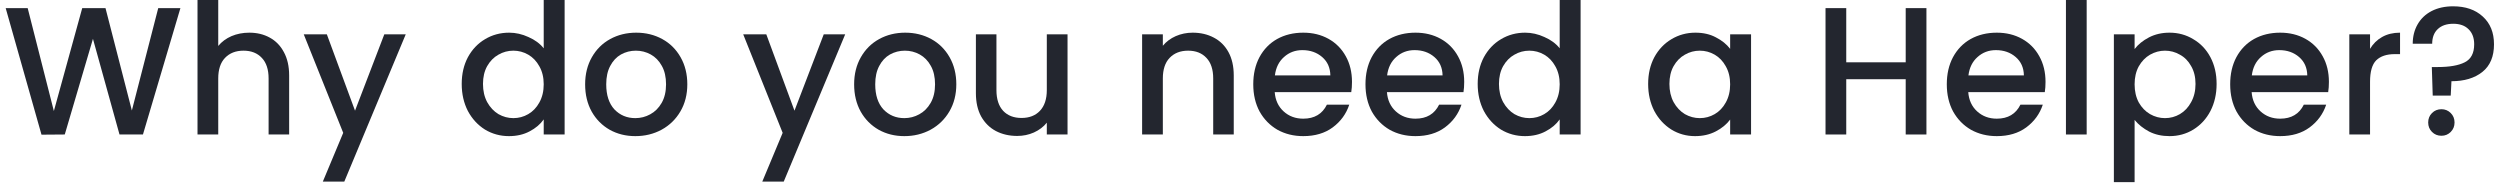 <svg width="220" height="17" viewBox="0 0 220 17" fill="none" xmlns="http://www.w3.org/2000/svg">
<path d="M215.872 0.555C216.96 0.555 217.83 0.853 218.48 1.451C219.142 2.048 219.472 2.864 219.472 3.899C219.472 4.976 219.131 5.787 218.448 6.331C217.766 6.875 216.859 7.147 215.728 7.147L215.664 8.411H214.08L214 5.899H214.528C215.563 5.899 216.352 5.76 216.896 5.483C217.451 5.205 217.728 4.677 217.728 3.899C217.728 3.333 217.563 2.891 217.232 2.571C216.912 2.251 216.464 2.091 215.888 2.091C215.312 2.091 214.859 2.245 214.528 2.555C214.198 2.864 214.032 3.296 214.032 3.851H212.32C212.32 3.211 212.464 2.64 212.752 2.139C213.04 1.637 213.451 1.248 213.984 0.971C214.528 0.693 215.158 0.555 215.872 0.555ZM214.848 11.947C214.518 11.947 214.24 11.835 214.016 11.611C213.792 11.387 213.68 11.109 213.68 10.779C213.68 10.448 213.792 10.171 214.016 9.947C214.24 9.723 214.518 9.611 214.848 9.611C215.168 9.611 215.44 9.723 215.664 9.947C215.888 10.171 216 10.448 216 10.779C216 11.109 215.888 11.387 215.664 11.611C215.44 11.835 215.168 11.947 214.848 11.947Z" fill="#23262F"/>
<path d="M208.564 4.299C208.831 3.851 209.183 3.504 209.62 3.259C210.068 3.003 210.596 2.875 211.204 2.875V4.763H210.74C210.026 4.763 209.482 4.944 209.108 5.307C208.746 5.67 208.564 6.299 208.564 7.195V11.835H206.74V3.019H208.564V4.299Z" fill="#23262F"/>
<path d="M204.944 7.211C204.944 7.542 204.923 7.84 204.88 8.107H198.144C198.197 8.811 198.459 9.376 198.928 9.803C199.397 10.23 199.973 10.443 200.656 10.443C201.637 10.443 202.331 10.032 202.736 9.211H204.704C204.437 10.022 203.952 10.688 203.248 11.211C202.555 11.723 201.691 11.979 200.656 11.979C199.813 11.979 199.056 11.792 198.384 11.419C197.723 11.035 197.2 10.502 196.816 9.819C196.443 9.126 196.256 8.326 196.256 7.419C196.256 6.512 196.437 5.718 196.8 5.035C197.173 4.342 197.691 3.808 198.352 3.435C199.024 3.062 199.792 2.875 200.656 2.875C201.488 2.875 202.229 3.056 202.88 3.419C203.531 3.782 204.037 4.294 204.4 4.955C204.763 5.606 204.944 6.358 204.944 7.211ZM203.04 6.635C203.029 5.963 202.789 5.424 202.32 5.019C201.851 4.614 201.269 4.411 200.576 4.411C199.947 4.411 199.408 4.614 198.96 5.019C198.512 5.414 198.245 5.952 198.16 6.635H203.04Z" fill="#23262F"/>
<path d="M187.845 4.315C188.155 3.91 188.576 3.568 189.109 3.291C189.643 3.014 190.245 2.875 190.917 2.875C191.685 2.875 192.384 3.067 193.013 3.451C193.653 3.824 194.155 4.352 194.517 5.035C194.88 5.718 195.061 6.502 195.061 7.387C195.061 8.272 194.88 9.067 194.517 9.771C194.155 10.464 193.653 11.008 193.013 11.403C192.384 11.787 191.685 11.979 190.917 11.979C190.245 11.979 189.648 11.846 189.125 11.579C188.603 11.302 188.176 10.96 187.845 10.555V16.027H186.021V3.019H187.845V4.315ZM193.205 7.387C193.205 6.779 193.077 6.256 192.821 5.819C192.576 5.371 192.245 5.035 191.829 4.811C191.424 4.576 190.987 4.459 190.517 4.459C190.059 4.459 189.621 4.576 189.205 4.811C188.8 5.046 188.469 5.387 188.213 5.835C187.968 6.283 187.845 6.811 187.845 7.419C187.845 8.027 187.968 8.56 188.213 9.019C188.469 9.467 188.8 9.808 189.205 10.043C189.621 10.278 190.059 10.395 190.517 10.395C190.987 10.395 191.424 10.278 191.829 10.043C192.245 9.798 192.576 9.446 192.821 8.987C193.077 8.528 193.205 7.995 193.205 7.387Z" fill="#23262F"/>
<path d="M183.627 -0.005V11.835H181.803V-0.005H183.627Z" fill="#23262F"/>
<path d="M180.006 7.211C180.006 7.542 179.985 7.84 179.942 8.107H173.206C173.26 8.811 173.521 9.376 173.99 9.803C174.46 10.23 175.036 10.443 175.718 10.443C176.7 10.443 177.393 10.032 177.798 9.211H179.766C179.5 10.022 179.014 10.688 178.31 11.211C177.617 11.723 176.753 11.979 175.718 11.979C174.876 11.979 174.118 11.792 173.446 11.419C172.785 11.035 172.262 10.502 171.878 9.819C171.505 9.126 171.318 8.326 171.318 7.419C171.318 6.512 171.5 5.718 171.862 5.035C172.236 4.342 172.753 3.808 173.414 3.435C174.086 3.062 174.854 2.875 175.718 2.875C176.55 2.875 177.292 3.056 177.942 3.419C178.593 3.782 179.1 4.294 179.462 4.955C179.825 5.606 180.006 6.358 180.006 7.211ZM178.102 6.635C178.092 5.963 177.852 5.424 177.382 5.019C176.913 4.614 176.332 4.411 175.638 4.411C175.009 4.411 174.47 4.614 174.022 5.019C173.574 5.414 173.308 5.952 173.222 6.635H178.102Z" fill="#23262F"/>
<path d="M169.526 0.715V11.835H167.702V6.971H162.47V11.835H160.646V0.715H162.47V5.483H167.702V0.715H169.526Z" fill="#23262F"/>
<path d="M145.037 7.387C145.037 6.502 145.218 5.718 145.581 5.035C145.954 4.352 146.456 3.824 147.085 3.451C147.725 3.067 148.429 2.875 149.197 2.875C149.89 2.875 150.493 3.014 151.005 3.291C151.528 3.558 151.944 3.894 152.253 4.299V3.019H154.093V11.835H152.253V10.523C151.944 10.939 151.522 11.286 150.989 11.563C150.456 11.84 149.848 11.979 149.165 11.979C148.408 11.979 147.714 11.787 147.085 11.403C146.456 11.008 145.954 10.464 145.581 9.771C145.218 9.067 145.037 8.272 145.037 7.387ZM152.253 7.419C152.253 6.811 152.125 6.283 151.869 5.835C151.624 5.387 151.298 5.046 150.893 4.811C150.488 4.576 150.05 4.459 149.581 4.459C149.112 4.459 148.674 4.576 148.269 4.811C147.864 5.035 147.533 5.371 147.277 5.819C147.032 6.256 146.909 6.779 146.909 7.387C146.909 7.995 147.032 8.528 147.277 8.987C147.533 9.446 147.864 9.798 148.269 10.043C148.685 10.278 149.122 10.395 149.581 10.395C150.05 10.395 150.488 10.278 150.893 10.043C151.298 9.808 151.624 9.467 151.869 9.019C152.125 8.56 152.253 8.027 152.253 7.419Z" fill="#23262F"/>
<path d="M130.037 7.387C130.037 6.502 130.218 5.718 130.581 5.035C130.954 4.352 131.456 3.824 132.085 3.451C132.725 3.067 133.434 2.875 134.213 2.875C134.789 2.875 135.354 3.003 135.909 3.259C136.474 3.504 136.922 3.835 137.253 4.251V-0.005H139.093V11.835H137.253V10.507C136.954 10.934 136.538 11.286 136.005 11.563C135.482 11.841 134.88 11.979 134.197 11.979C133.429 11.979 132.725 11.787 132.085 11.403C131.456 11.008 130.954 10.464 130.581 9.771C130.218 9.067 130.037 8.272 130.037 7.387ZM137.253 7.419C137.253 6.811 137.125 6.283 136.869 5.835C136.624 5.387 136.298 5.046 135.893 4.811C135.488 4.576 135.05 4.459 134.581 4.459C134.112 4.459 133.674 4.576 133.269 4.811C132.864 5.035 132.533 5.371 132.277 5.819C132.032 6.256 131.909 6.779 131.909 7.387C131.909 7.995 132.032 8.528 132.277 8.987C132.533 9.446 132.864 9.798 133.269 10.043C133.685 10.278 134.122 10.395 134.581 10.395C135.05 10.395 135.488 10.278 135.893 10.043C136.298 9.808 136.624 9.467 136.869 9.019C137.125 8.56 137.253 8.027 137.253 7.419Z" fill="#23262F"/>
<path d="M128.85 7.211C128.85 7.542 128.829 7.84 128.786 8.107H122.05C122.103 8.811 122.365 9.376 122.834 9.803C123.303 10.23 123.879 10.443 124.562 10.443C125.543 10.443 126.237 10.032 126.642 9.211H128.61C128.343 10.022 127.858 10.688 127.154 11.211C126.461 11.723 125.597 11.979 124.562 11.979C123.719 11.979 122.962 11.792 122.29 11.419C121.629 11.035 121.106 10.502 120.722 9.819C120.349 9.126 120.162 8.326 120.162 7.419C120.162 6.512 120.343 5.718 120.706 5.035C121.079 4.342 121.597 3.808 122.258 3.435C122.93 3.062 123.698 2.875 124.562 2.875C125.394 2.875 126.135 3.056 126.786 3.419C127.437 3.782 127.943 4.294 128.306 4.955C128.669 5.606 128.85 6.358 128.85 7.211ZM126.946 6.635C126.935 5.963 126.695 5.424 126.226 5.019C125.757 4.614 125.175 4.411 124.482 4.411C123.853 4.411 123.314 4.614 122.866 5.019C122.418 5.414 122.151 5.952 122.066 6.635H126.946Z" fill="#23262F"/>
<path d="M118.975 7.211C118.975 7.542 118.954 7.84 118.911 8.107H112.175C112.228 8.811 112.49 9.376 112.959 9.803C113.428 10.23 114.004 10.443 114.687 10.443C115.668 10.443 116.362 10.032 116.767 9.211H118.735C118.468 10.022 117.983 10.688 117.279 11.211C116.586 11.723 115.722 11.979 114.687 11.979C113.844 11.979 113.087 11.792 112.415 11.419C111.754 11.035 111.231 10.502 110.847 9.819C110.474 9.126 110.287 8.326 110.287 7.419C110.287 6.512 110.468 5.718 110.831 5.035C111.204 4.342 111.722 3.808 112.383 3.435C113.055 3.062 113.823 2.875 114.687 2.875C115.519 2.875 116.26 3.056 116.911 3.419C117.562 3.782 118.068 4.294 118.431 4.955C118.794 5.606 118.975 6.358 118.975 7.211ZM117.071 6.635C117.06 5.963 116.82 5.424 116.351 5.019C115.882 4.614 115.3 4.411 114.607 4.411C113.978 4.411 113.439 4.614 112.991 5.019C112.543 5.414 112.276 5.952 112.191 6.635H117.071Z" fill="#23262F"/>
<path d="M104.954 2.875C105.647 2.875 106.266 3.019 106.81 3.307C107.365 3.595 107.797 4.022 108.106 4.587C108.415 5.152 108.57 5.835 108.57 6.635V11.835H106.762V6.907C106.762 6.118 106.565 5.515 106.17 5.099C105.775 4.672 105.237 4.459 104.554 4.459C103.871 4.459 103.327 4.672 102.922 5.099C102.527 5.515 102.33 6.118 102.33 6.907V11.835H100.506V3.019H102.33V4.027C102.629 3.664 103.007 3.382 103.466 3.179C103.935 2.976 104.431 2.875 104.954 2.875Z" fill="#23262F"/>
<path d="M93.943 3.02V11.835H92.119V10.796C91.831 11.158 91.452 11.446 90.983 11.659C90.524 11.862 90.034 11.963 89.511 11.963C88.818 11.963 88.194 11.819 87.639 11.531C87.095 11.243 86.663 10.817 86.343 10.252C86.034 9.686 85.879 9.004 85.879 8.204V3.02H87.687V7.932C87.687 8.721 87.884 9.329 88.279 9.756C88.674 10.171 89.212 10.38 89.895 10.38C90.578 10.38 91.116 10.171 91.511 9.756C91.916 9.329 92.119 8.721 92.119 7.932V3.02H93.943Z" fill="#23262F"/>
<path d="M79.58 11.979C78.748 11.979 77.996 11.792 77.324 11.419C76.652 11.035 76.124 10.502 75.74 9.819C75.356 9.126 75.164 8.326 75.164 7.419C75.164 6.523 75.361 5.728 75.756 5.035C76.151 4.342 76.689 3.808 77.372 3.435C78.055 3.062 78.817 2.875 79.66 2.875C80.503 2.875 81.265 3.062 81.948 3.435C82.631 3.808 83.169 4.342 83.564 5.035C83.959 5.728 84.156 6.523 84.156 7.419C84.156 8.315 83.953 9.11 83.548 9.803C83.143 10.496 82.588 11.035 81.884 11.419C81.191 11.792 80.423 11.979 79.58 11.979ZM79.58 10.395C80.049 10.395 80.487 10.283 80.892 10.059C81.308 9.835 81.644 9.499 81.9 9.051C82.156 8.603 82.284 8.059 82.284 7.419C82.284 6.779 82.161 6.24 81.916 5.803C81.671 5.355 81.345 5.019 80.94 4.795C80.535 4.571 80.097 4.459 79.628 4.459C79.159 4.459 78.721 4.571 78.316 4.795C77.921 5.019 77.607 5.355 77.372 5.803C77.137 6.24 77.02 6.779 77.02 7.419C77.02 8.368 77.26 9.104 77.74 9.627C78.231 10.139 78.844 10.395 79.58 10.395Z" fill="#23262F"/>
<path d="M74.378 3.02L68.97 15.979H67.082L68.874 11.691L65.402 3.02H67.434L69.914 9.74L72.49 3.02H74.378Z" fill="#23262F"/>
<path d="M55.908 11.979C55.076 11.979 54.324 11.792 53.652 11.419C52.98 11.035 52.452 10.502 52.068 9.819C51.684 9.126 51.492 8.326 51.492 7.419C51.492 6.523 51.69 5.728 52.084 5.035C52.479 4.342 53.017 3.808 53.7 3.435C54.383 3.062 55.145 2.875 55.988 2.875C56.831 2.875 57.593 3.062 58.276 3.435C58.959 3.808 59.498 4.342 59.892 5.035C60.287 5.728 60.484 6.523 60.484 7.419C60.484 8.315 60.282 9.11 59.876 9.803C59.471 10.496 58.916 11.035 58.212 11.419C57.519 11.792 56.751 11.979 55.908 11.979ZM55.908 10.395C56.377 10.395 56.815 10.283 57.22 10.059C57.636 9.835 57.972 9.499 58.228 9.051C58.484 8.603 58.612 8.059 58.612 7.419C58.612 6.779 58.489 6.24 58.244 5.803C57.999 5.355 57.673 5.019 57.268 4.795C56.863 4.571 56.425 4.459 55.956 4.459C55.487 4.459 55.05 4.571 54.644 4.795C54.249 5.019 53.935 5.355 53.7 5.803C53.465 6.24 53.348 6.779 53.348 7.419C53.348 8.368 53.588 9.104 54.068 9.627C54.559 10.139 55.172 10.395 55.908 10.395Z" fill="#23262F"/>
<path d="M40.631 7.387C40.631 6.502 40.812 5.718 41.175 5.035C41.548 4.352 42.05 3.824 42.679 3.451C43.319 3.067 44.028 2.875 44.807 2.875C45.383 2.875 45.948 3.003 46.503 3.259C47.068 3.504 47.516 3.835 47.847 4.251V-0.005H49.687V11.835H47.847V10.507C47.548 10.934 47.132 11.286 46.599 11.563C46.076 11.841 45.474 11.979 44.791 11.979C44.023 11.979 43.319 11.787 42.679 11.403C42.05 11.008 41.548 10.464 41.175 9.771C40.812 9.067 40.631 8.272 40.631 7.387ZM47.847 7.419C47.847 6.811 47.719 6.283 47.463 5.835C47.218 5.387 46.892 5.046 46.487 4.811C46.081 4.576 45.644 4.459 45.175 4.459C44.706 4.459 44.268 4.576 43.863 4.811C43.458 5.035 43.127 5.371 42.871 5.819C42.626 6.256 42.503 6.779 42.503 7.387C42.503 7.995 42.626 8.528 42.871 8.987C43.127 9.446 43.458 9.798 43.863 10.043C44.279 10.278 44.716 10.395 45.175 10.395C45.644 10.395 46.081 10.278 46.487 10.043C46.892 9.808 47.218 9.467 47.463 9.019C47.719 8.56 47.847 8.027 47.847 7.419Z" fill="#23262F"/>
<path d="M35.706 3.02L30.299 15.979H28.41L30.203 11.691L26.73 3.02H28.762L31.242 9.74L33.819 3.02H35.706Z" fill="#23262F"/>
<path d="M21.941 2.875C22.613 2.875 23.21 3.019 23.733 3.307C24.266 3.595 24.682 4.022 24.981 4.587C25.29 5.152 25.445 5.835 25.445 6.635V11.835H23.637V6.907C23.637 6.118 23.439 5.515 23.045 5.099C22.65 4.672 22.111 4.459 21.429 4.459C20.746 4.459 20.202 4.672 19.797 5.099C19.402 5.515 19.205 6.118 19.205 6.907V11.835H17.381V-0.005H19.205V4.043C19.514 3.67 19.904 3.382 20.373 3.179C20.853 2.976 21.375 2.875 21.941 2.875Z" fill="#23262F"/>
<path d="M15.876 0.715L12.58 11.835H10.516L8.18 3.419L5.7 11.835L3.652 11.851L0.5 0.715H2.436L4.74 9.771L7.236 0.715H9.284L11.604 9.723L13.924 0.715H15.876Z" fill="#23262F"/>
</svg>
